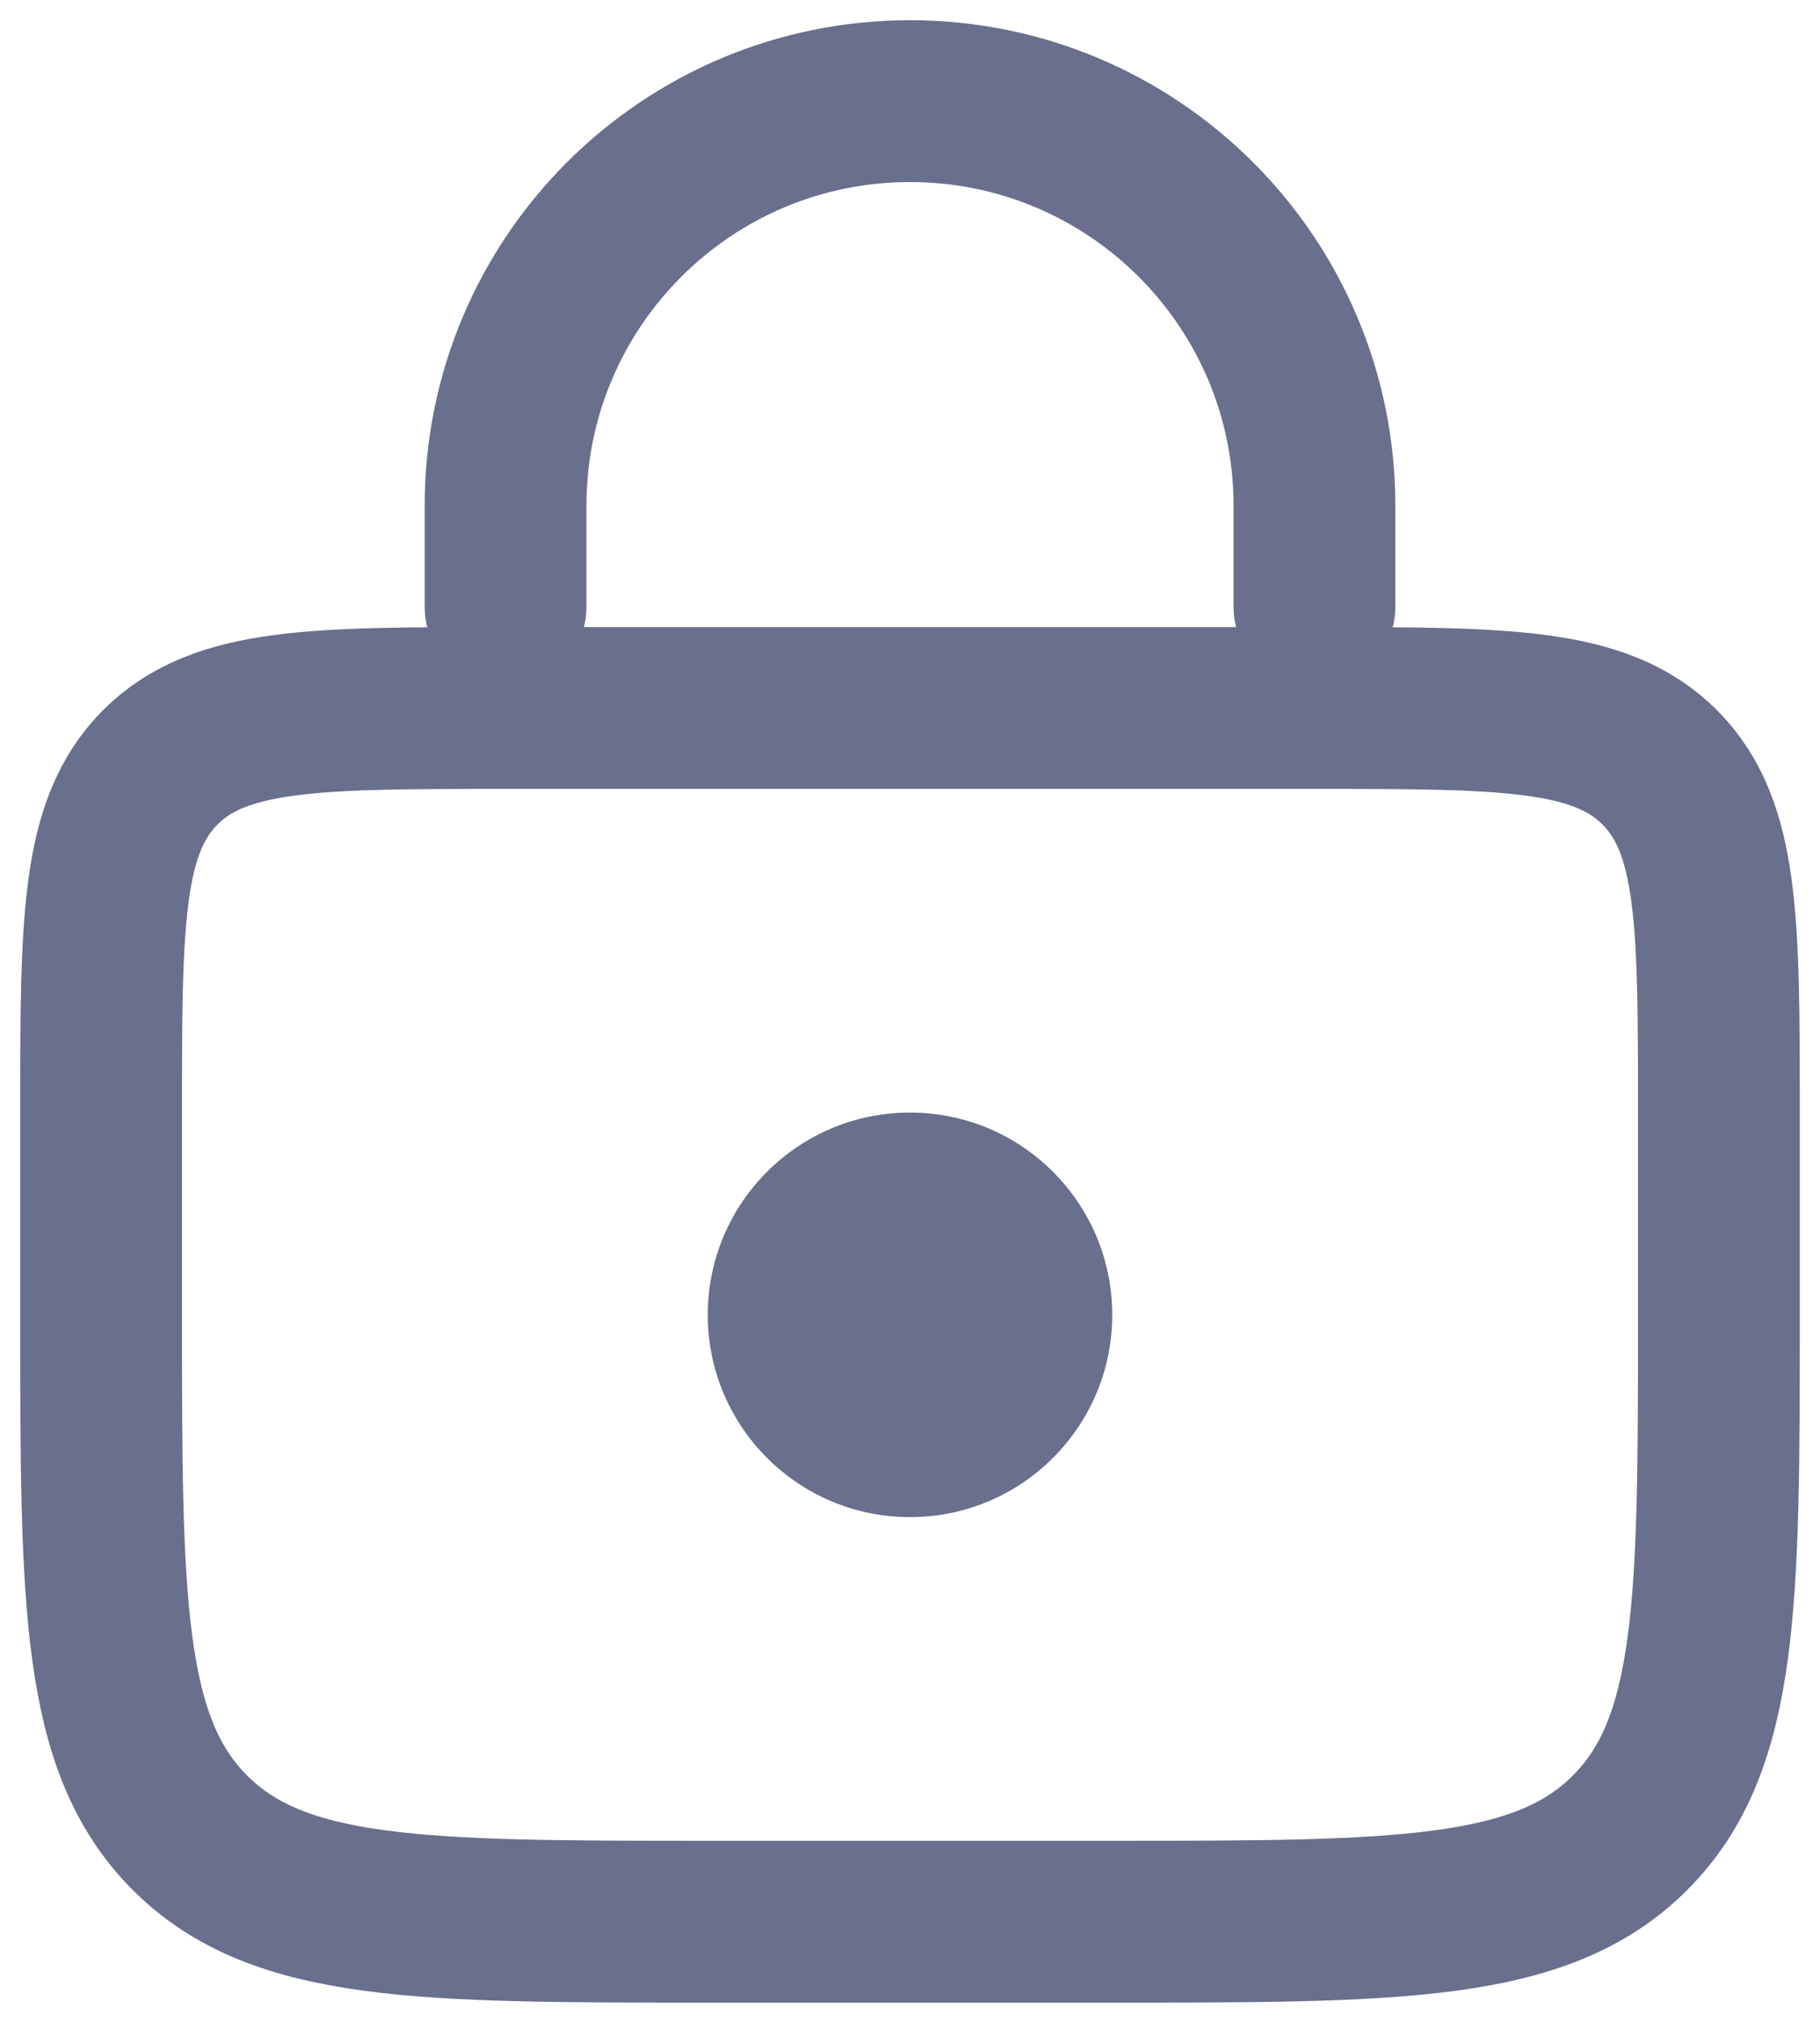 <svg width="18" height="20" viewBox="0 0 18 20" fill="none" xmlns="http://www.w3.org/2000/svg">
<path d="M1 11C1 9.114 1 8.172 1.586 7.586C2.172 7 3.114 7 5 7H13C14.886 7 15.828 7 16.414 7.586C17 8.172 17 9.114 17 11V13C17 15.828 17 17.243 16.121 18.121C15.243 19 13.828 19 11 19H7C4.172 19 2.757 19 1.879 18.121C1 17.243 1 15.828 1 13V11Z" stroke="#696F8C" stroke-width="1.6"/>
<path d="M13 6V5C13 2.791 11.209 1 9 1V1C6.791 1 5 2.791 5 5V6" stroke="#696F8C" stroke-width="1.6" stroke-linecap="round"/>
<circle cx="9" cy="13" r="2" fill="#696F8C"/>
</svg>
